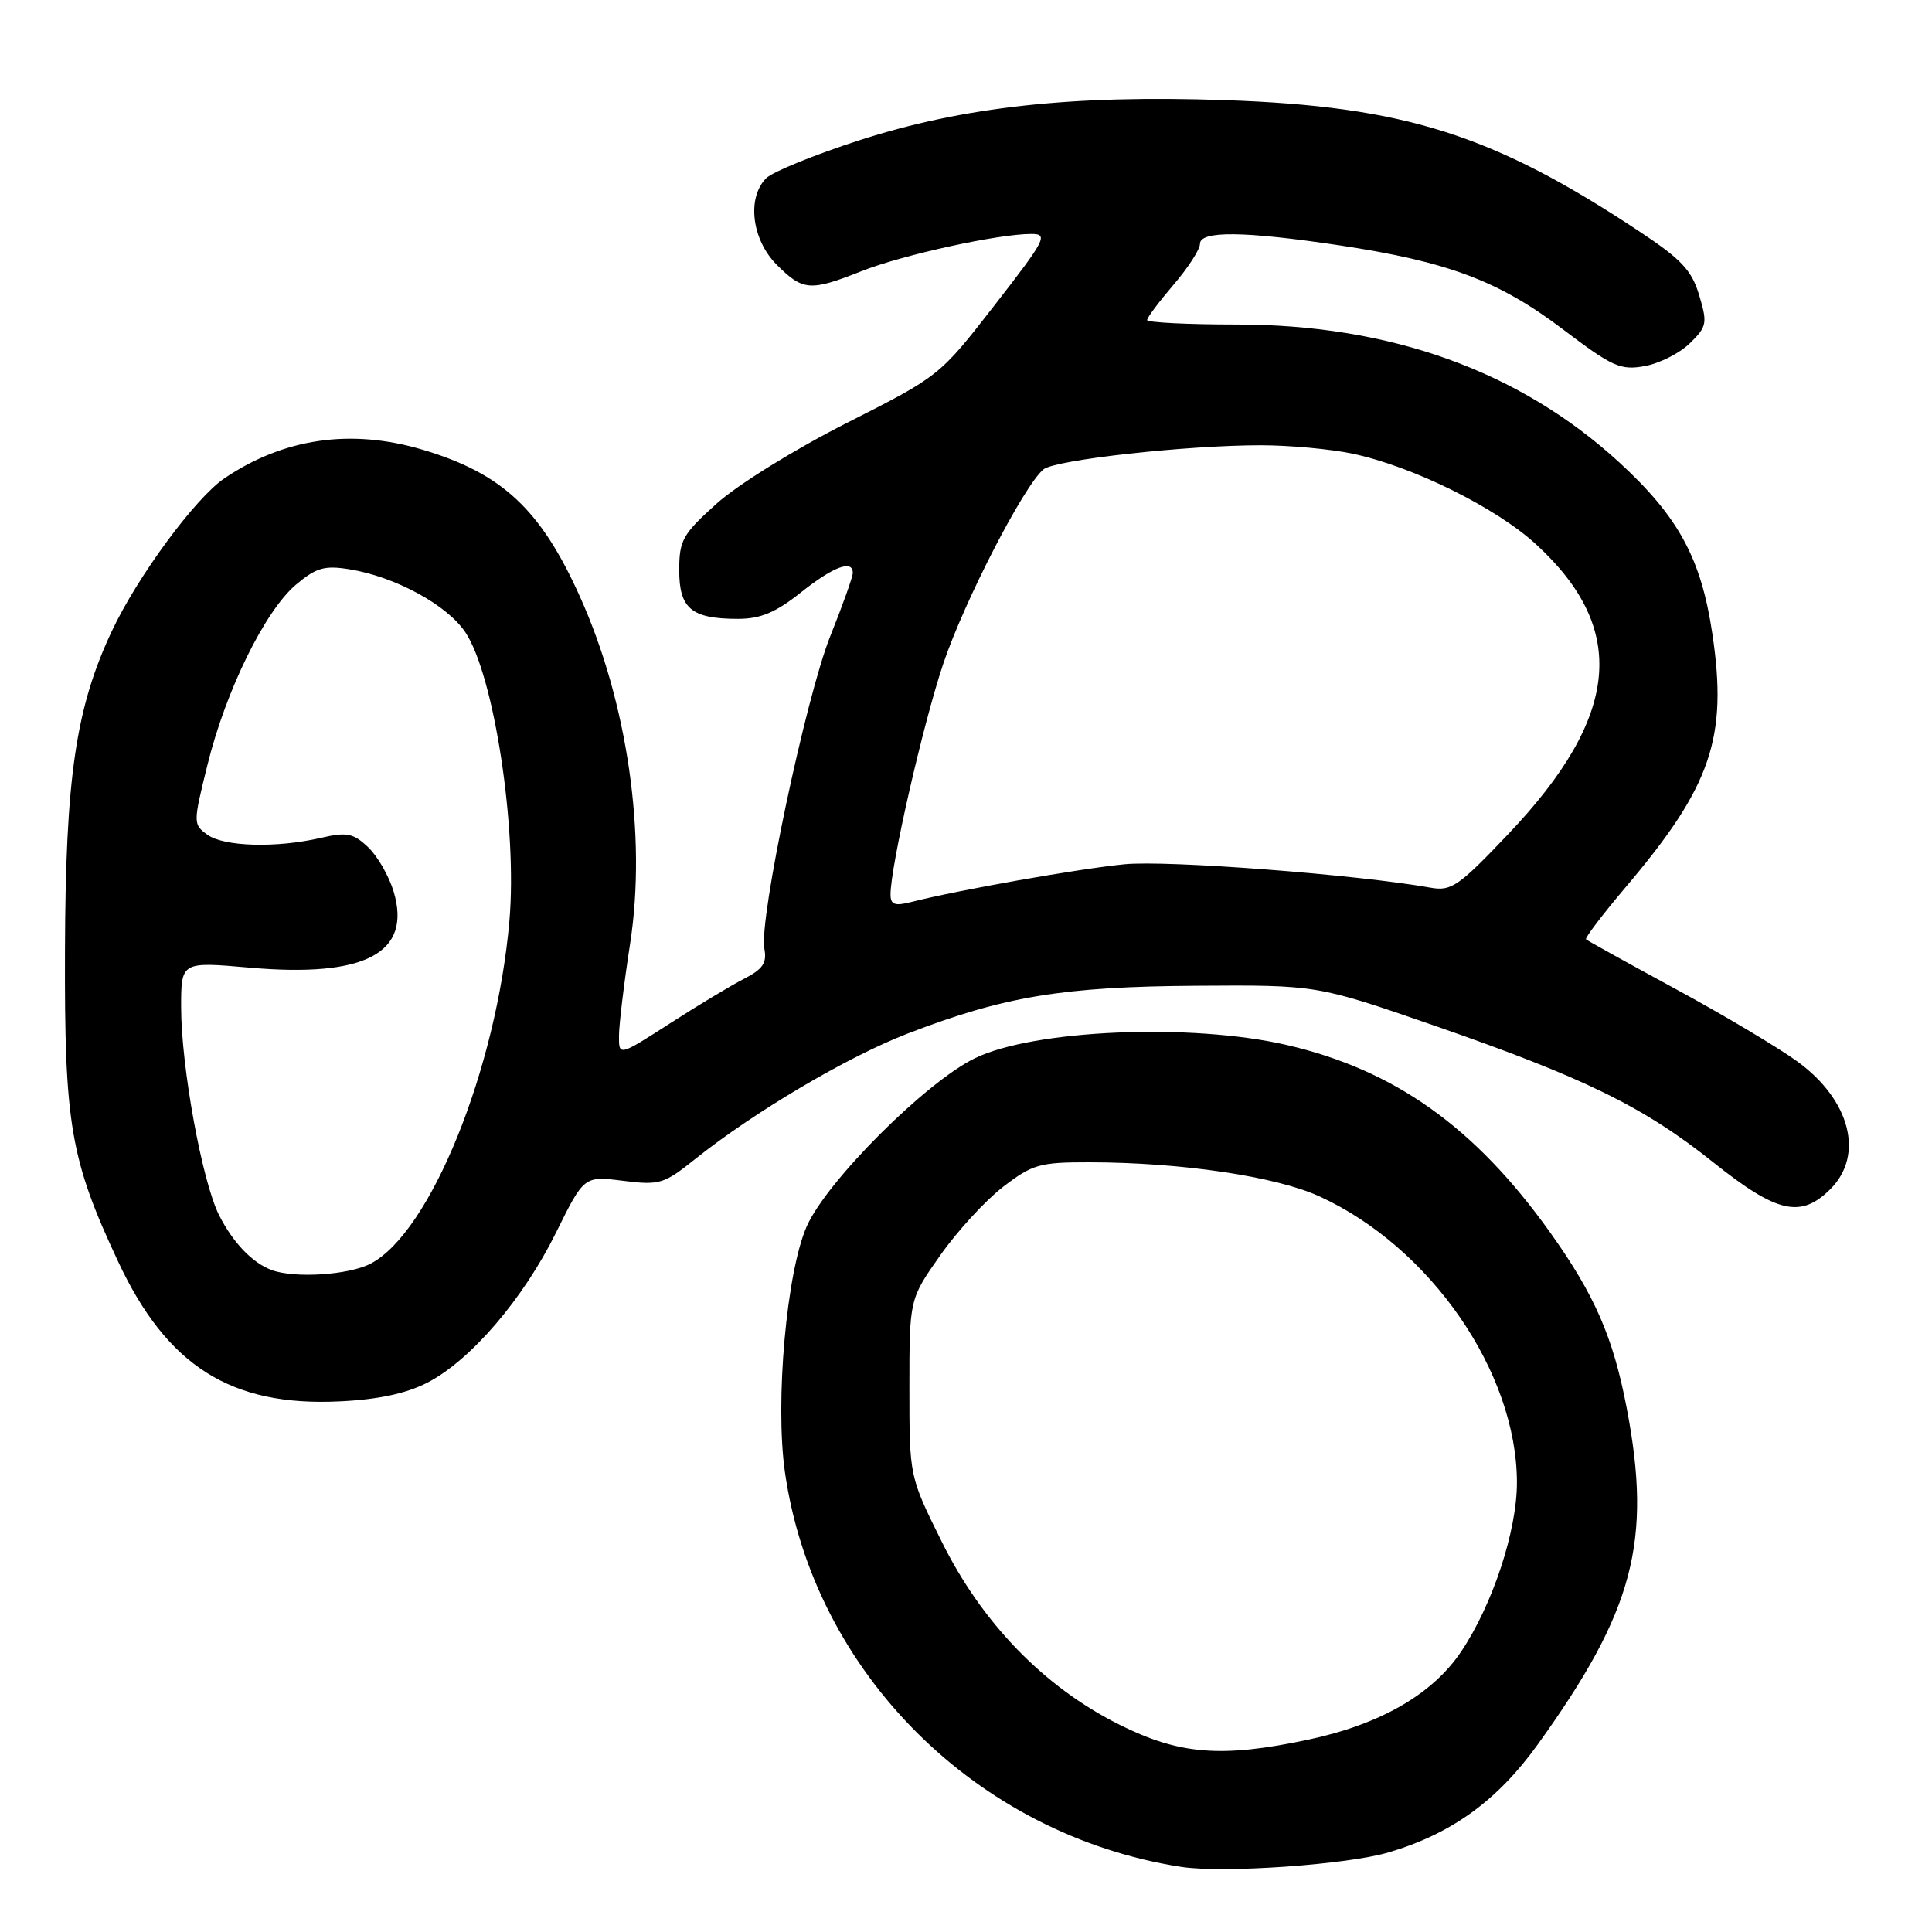 <?xml version="1.0" encoding="UTF-8" standalone="no"?>
<!DOCTYPE svg PUBLIC "-//W3C//DTD SVG 1.1//EN" "http://www.w3.org/Graphics/SVG/1.1/DTD/svg11.dtd" >
<svg xmlns="http://www.w3.org/2000/svg" xmlns:xlink="http://www.w3.org/1999/xlink" version="1.1" viewBox="0 0 256 256">
 <g >
 <path fill="currentColor"
d=" M 184.00 245.45 C 192.35 242.98 198.37 238.62 203.73 231.19 C 216.49 213.46 218.93 204.26 215.55 186.59 C 213.75 177.18 211.31 171.59 205.39 163.29 C 195.44 149.35 184.81 141.78 170.52 138.47 C 157.87 135.54 136.94 136.42 129.16 140.23 C 122.64 143.41 109.55 156.51 106.90 162.49 C 104.22 168.56 102.69 185.73 104.00 195.01 C 107.77 221.60 129.39 243.16 156.50 247.37 C 162.07 248.23 178.46 247.09 184.00 245.45 Z  M 56.61 183.22 C 62.36 180.26 69.33 172.13 73.69 163.30 C 77.39 155.82 77.39 155.82 82.55 156.46 C 87.39 157.07 87.98 156.89 92.10 153.59 C 99.92 147.34 112.29 140.03 120.25 136.96 C 133.06 132.02 140.83 130.73 158.50 130.62 C 174.50 130.51 174.50 130.51 190.00 135.88 C 209.91 142.79 217.75 146.62 227.00 154.00 C 235.47 160.76 238.61 161.48 242.55 157.55 C 247.05 153.04 245.16 145.74 238.16 140.65 C 235.60 138.79 228.32 134.46 222.00 131.03 C 215.68 127.60 210.35 124.65 210.16 124.47 C 209.97 124.30 212.33 121.20 215.39 117.58 C 226.76 104.19 228.95 97.78 226.90 84.01 C 225.42 74.00 222.41 68.47 214.54 61.25 C 201.34 49.16 184.23 43.00 163.84 43.00 C 157.33 43.00 152.00 42.73 152.00 42.41 C 152.00 42.08 153.58 39.98 155.50 37.73 C 157.43 35.48 159.00 33.05 159.00 32.32 C 159.00 30.55 164.87 30.62 177.50 32.51 C 191.84 34.67 198.61 37.21 207.07 43.62 C 213.67 48.62 214.72 49.09 217.94 48.51 C 219.90 48.15 222.59 46.79 223.92 45.48 C 226.18 43.28 226.26 42.82 225.15 39.12 C 224.17 35.82 222.79 34.35 217.23 30.67 C 197.83 17.81 186.10 14.09 162.35 13.27 C 142.07 12.56 127.60 14.15 113.86 18.59 C 107.92 20.51 102.37 22.77 101.53 23.61 C 98.93 26.21 99.61 31.76 102.92 35.08 C 106.41 38.56 107.34 38.63 114.21 35.91 C 119.65 33.76 132.26 31.00 136.65 31.00 C 138.94 31.00 138.57 31.71 131.81 40.41 C 124.51 49.81 124.48 49.83 112.23 56.03 C 105.37 59.50 97.76 64.21 94.98 66.71 C 90.45 70.78 90.00 71.58 90.00 75.56 C 90.00 80.65 91.63 82.00 97.79 82.00 C 100.77 82.00 102.78 81.16 106.11 78.51 C 110.43 75.07 113.00 74.11 113.00 75.92 C 113.00 76.43 111.66 80.19 110.02 84.28 C 106.77 92.42 100.55 121.86 101.28 125.69 C 101.64 127.59 101.09 128.41 98.62 129.68 C 96.90 130.55 92.46 133.23 88.75 135.62 C 82.00 139.96 82.00 139.96 82.02 137.23 C 82.03 135.73 82.69 130.22 83.50 125.00 C 85.70 110.72 83.14 93.04 76.85 79.07 C 71.64 67.48 66.54 62.72 55.97 59.58 C 46.50 56.77 37.61 58.06 29.75 63.37 C 25.90 65.97 18.26 76.33 14.84 83.58 C 10.04 93.76 8.68 102.98 8.61 126.00 C 8.53 149.02 9.32 153.63 15.65 167.16 C 22.13 181.02 30.63 186.39 45.00 185.69 C 50.10 185.45 53.82 184.65 56.61 183.22 Z  M 148.29 228.51 C 138.33 223.53 130.11 215.05 124.76 204.23 C 120.50 195.64 120.50 195.64 120.50 183.89 C 120.50 172.14 120.50 172.14 124.60 166.32 C 126.85 163.12 130.60 159.04 132.93 157.25 C 136.80 154.28 137.76 154.00 144.33 154.01 C 156.50 154.02 169.07 155.88 174.84 158.53 C 189.57 165.27 201.00 181.85 201.00 196.46 C 201.00 202.85 197.79 212.59 193.64 218.80 C 189.83 224.50 182.91 228.49 173.28 230.53 C 161.84 232.95 156.27 232.50 148.29 228.51 Z  M 36.00 168.29 C 33.45 167.35 30.86 164.65 29.02 161.00 C 26.78 156.54 24.00 141.30 24.00 133.46 C 24.00 127.42 24.00 127.42 33.11 128.22 C 48.40 129.56 54.60 126.28 52.16 118.14 C 51.54 116.07 50.01 113.42 48.76 112.24 C 46.79 110.39 45.94 110.23 42.49 111.03 C 36.60 112.39 29.65 112.19 27.47 110.60 C 25.58 109.22 25.58 109.08 27.49 101.35 C 29.92 91.50 35.12 80.92 39.23 77.46 C 41.89 75.22 43.00 74.90 46.29 75.43 C 52.34 76.40 59.26 80.16 61.67 83.79 C 65.47 89.52 68.56 109.76 67.50 122.00 C 65.80 141.65 57.01 163.36 49.09 167.45 C 46.19 168.95 39.05 169.41 36.00 168.29 Z  M 118.00 118.52 C 118.00 114.78 122.29 96.00 124.97 88.00 C 127.74 79.72 135.66 64.36 138.26 62.20 C 139.78 60.93 157.21 59.00 167.06 59.00 C 170.82 59.00 176.29 59.50 179.20 60.11 C 187.17 61.79 198.22 67.24 203.55 72.14 C 215.77 83.36 214.67 94.92 199.89 110.48 C 193.27 117.45 192.31 118.12 189.54 117.62 C 179.78 115.88 154.64 113.96 149.00 114.52 C 142.89 115.12 126.84 117.96 120.75 119.52 C 118.55 120.08 118.00 119.87 118.00 118.52 Z "/>
</g>
</svg>